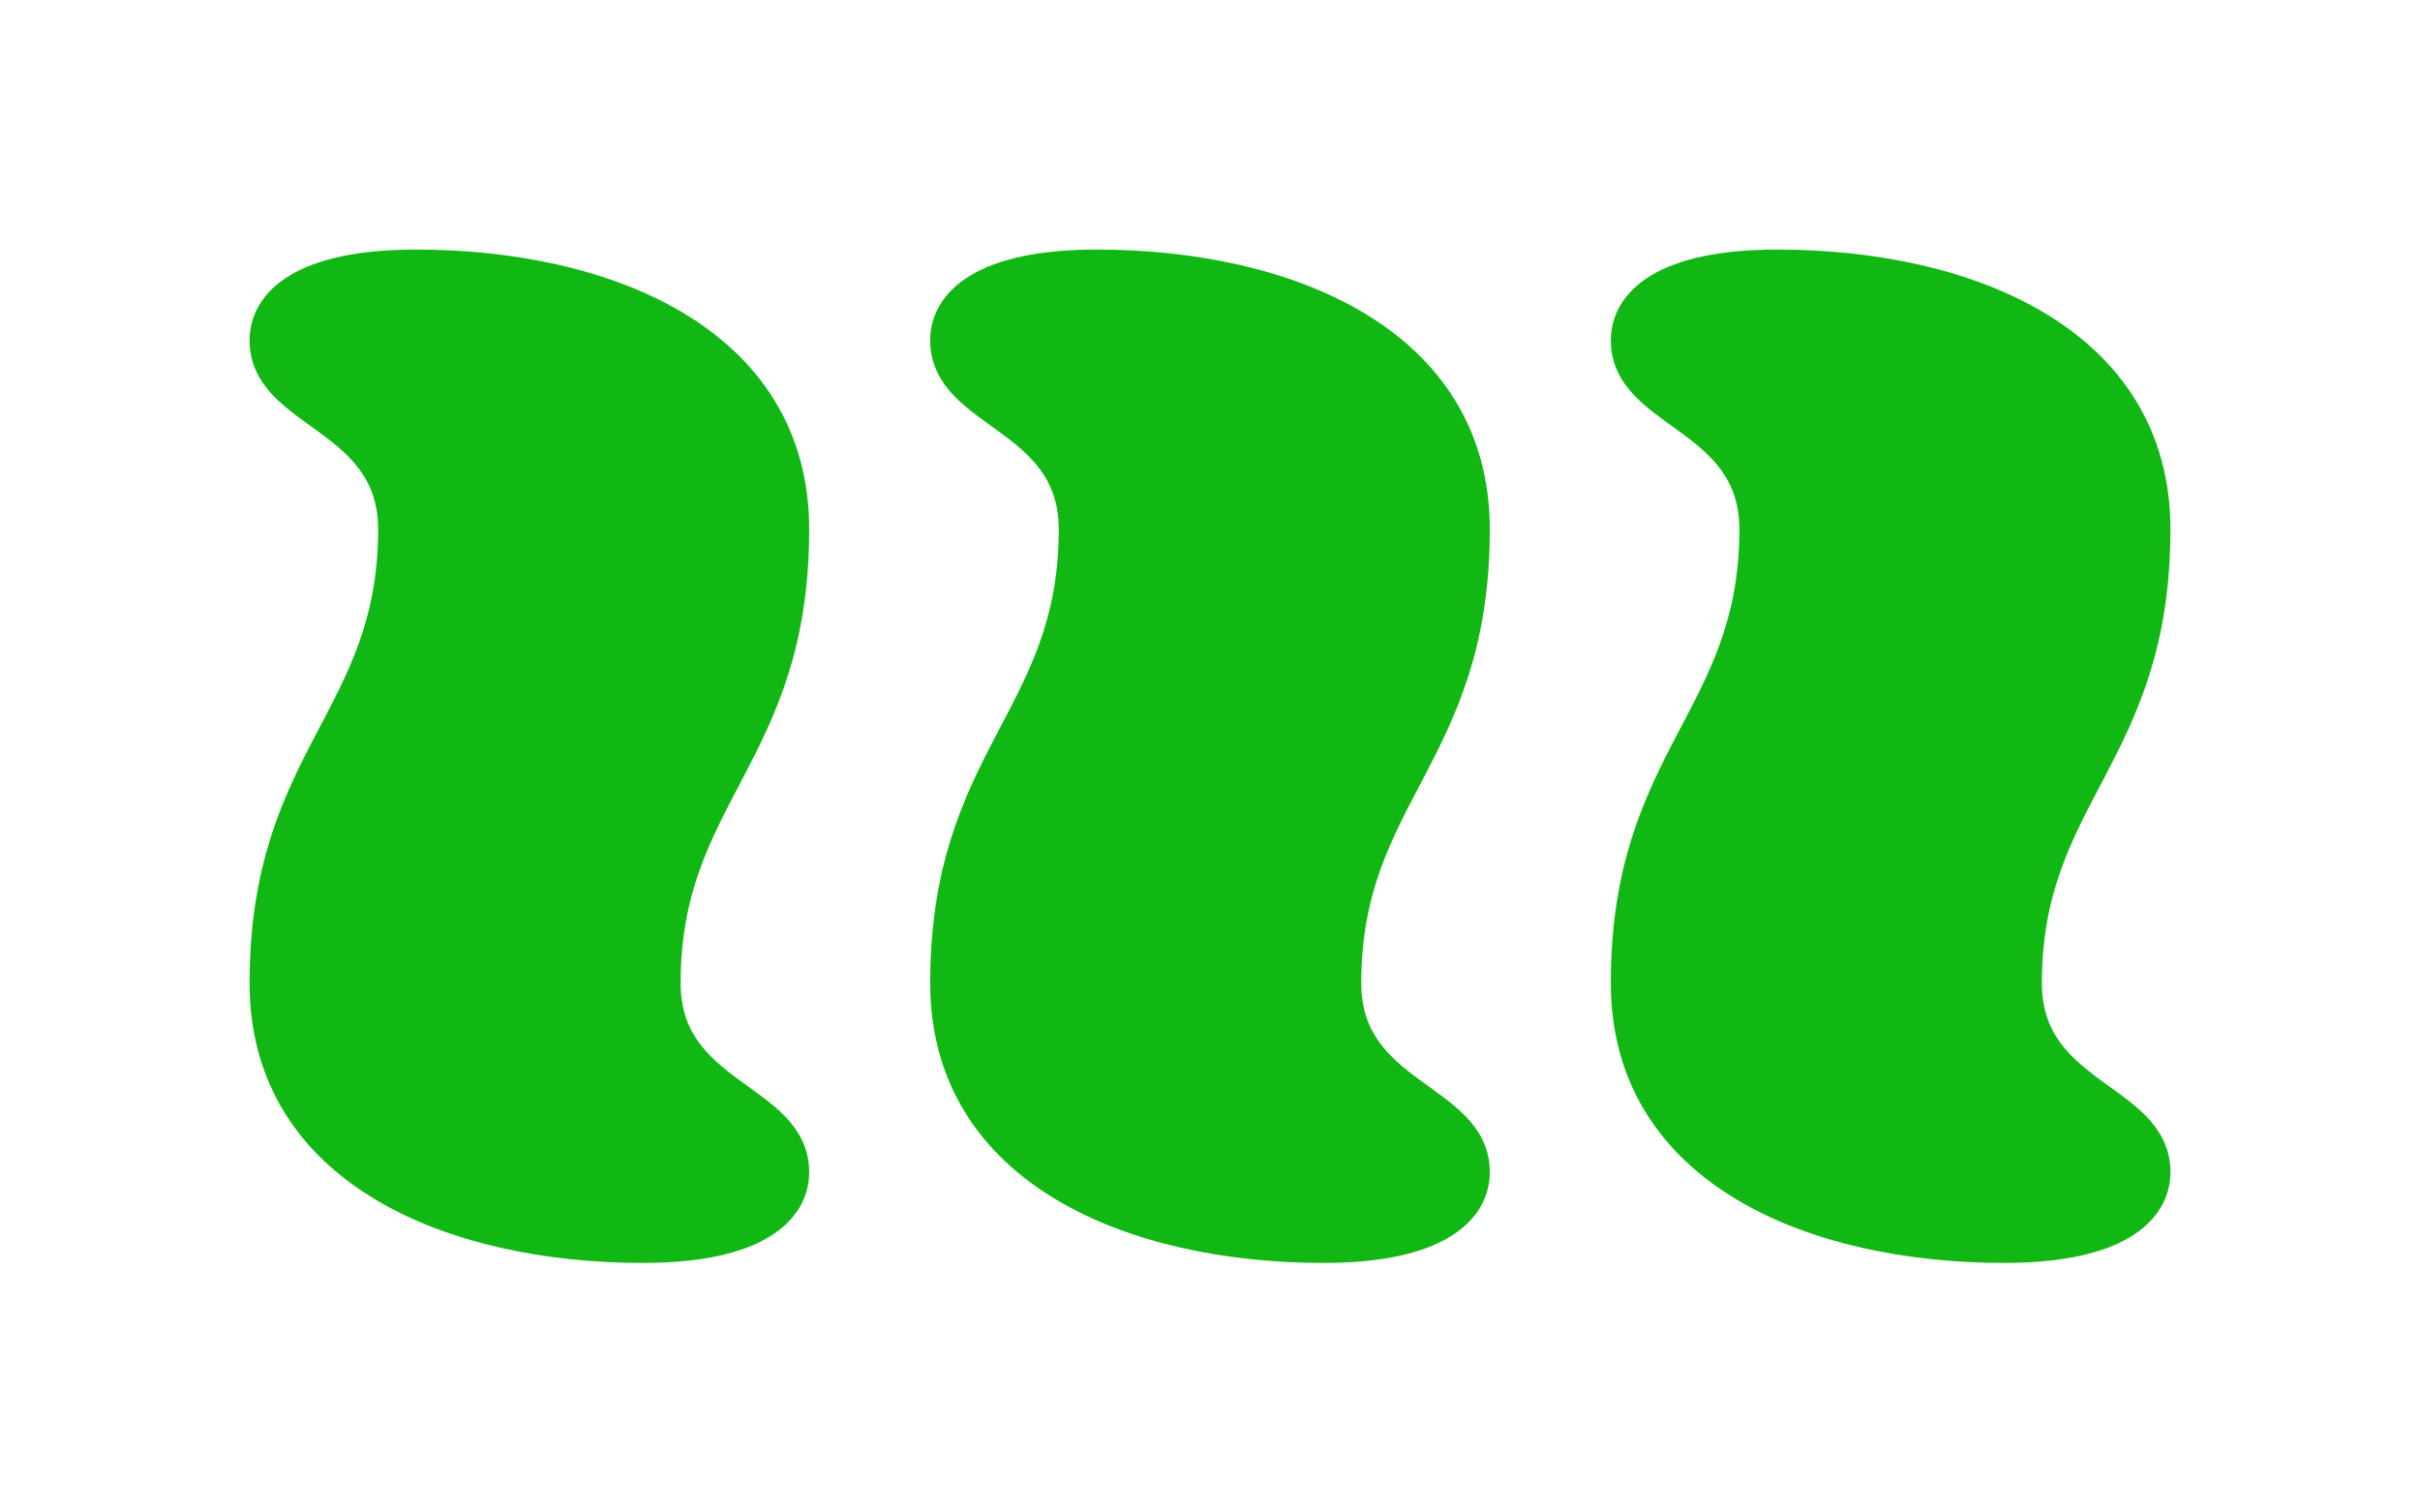 <?xml version="1.0" encoding="UTF-8"?>
<!DOCTYPE svg PUBLIC "-//W3C//DTD SVG 1.1//EN"
    "http://www.w3.org/Graphics/SVG/1.1/DTD/svg11.dtd">

<svg xmlns="http://www.w3.org/2000/svg" xmlns:xlink="http://www.w3.org/1999/xlink" width="320" height="200">
    <rect x="0" y="0" width="320" height="200" fill="white" />
    <path d="M 70,100 m -35,30 c 0,-30 17,-35 17 -60c 0,-15 -17,-15 -17 -25c 0,-5 5,-10 20 -10c 25,0 50,10 50 35c 0,30 -17,35 -17 60c 0,15 17,15 17 25c 0,5 -5,10 -20 10c -25,0 -50,-10 -50 -35Z" stroke-width="4" stroke="#11B813" fill="#11B813" />
    <path d="M 160,100 m -35,30 c 0,-30 17,-35 17 -60c 0,-15 -17,-15 -17 -25c 0,-5 5,-10 20 -10c 25,0 50,10 50 35c 0,30 -17,35 -17 60c 0,15 17,15 17 25c 0,5 -5,10 -20 10c -25,0 -50,-10 -50 -35Z" stroke-width="4" stroke="#11B813" fill="#11B813" />
    <path d="M 250,100 m -35,30 c 0,-30 17,-35 17 -60c 0,-15 -17,-15 -17 -25c 0,-5 5,-10 20 -10c 25,0 50,10 50 35c 0,30 -17,35 -17 60c 0,15 17,15 17 25c 0,5 -5,10 -20 10c -25,0 -50,-10 -50 -35Z" stroke-width="4" stroke="#11B813" fill="#11B813" />
</svg>
